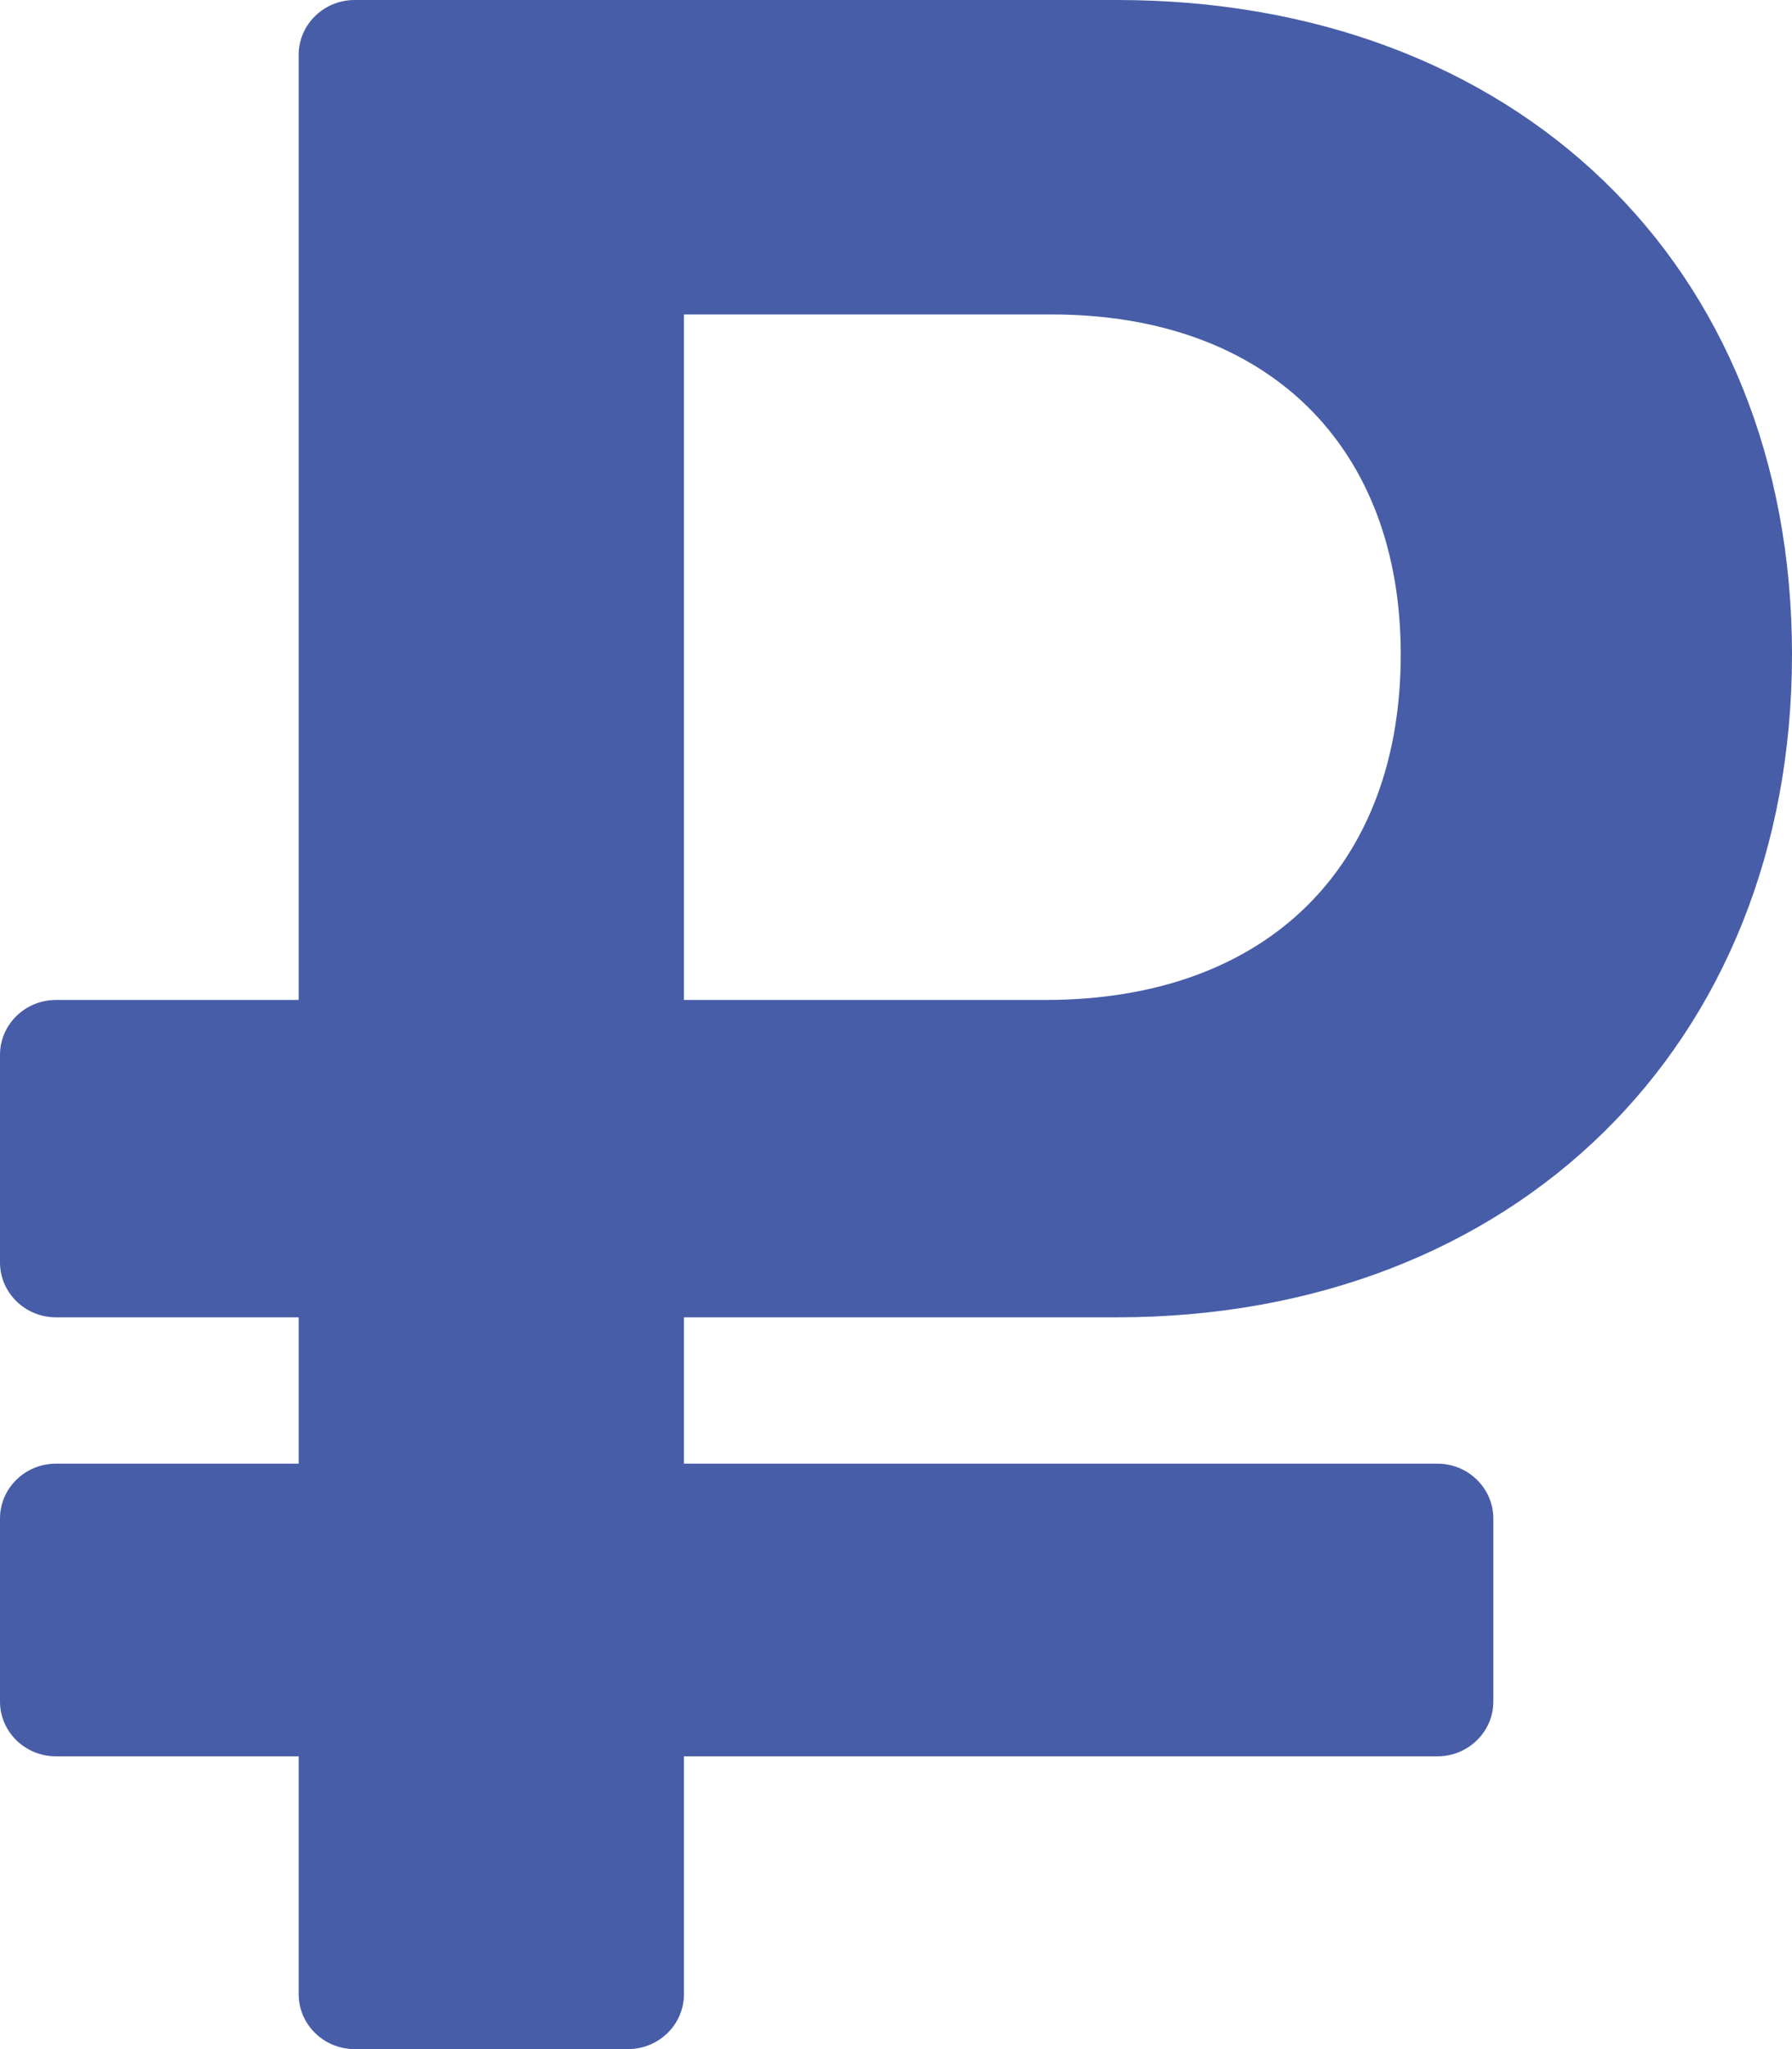 <svg width="21" height="24" viewBox="0 0 21 24" fill="none" xmlns="http://www.w3.org/2000/svg">
<path d="M13.09 15.429C17.745 15.429 21 12.243 21 7.665C21 3.086 17.745 0 13.09 0H4.156C3.794 0 3.5 0.288 3.5 0.643V11.712H0.656C0.294 11.712 0 12 0 12.355V14.786C0 15.141 0.294 15.429 0.656 15.429H3.5V17.143H0.656C0.294 17.143 0 17.431 0 17.786V19.929C0 20.284 0.294 20.571 0.656 20.571H3.5V23.357C3.5 23.712 3.794 24 4.156 24H7.359C7.721 24 8.015 23.712 8.015 23.357V20.571H16.844C17.206 20.571 17.5 20.284 17.5 19.929V17.786C17.5 17.431 17.206 17.143 16.844 17.143H8.015V15.429H13.09ZM8.015 3.683H12.32C14.875 3.683 16.415 5.242 16.415 7.665C16.415 10.12 14.875 11.712 12.25 11.712H8.015V3.683Z" fill="#475DA8"/>
</svg>
